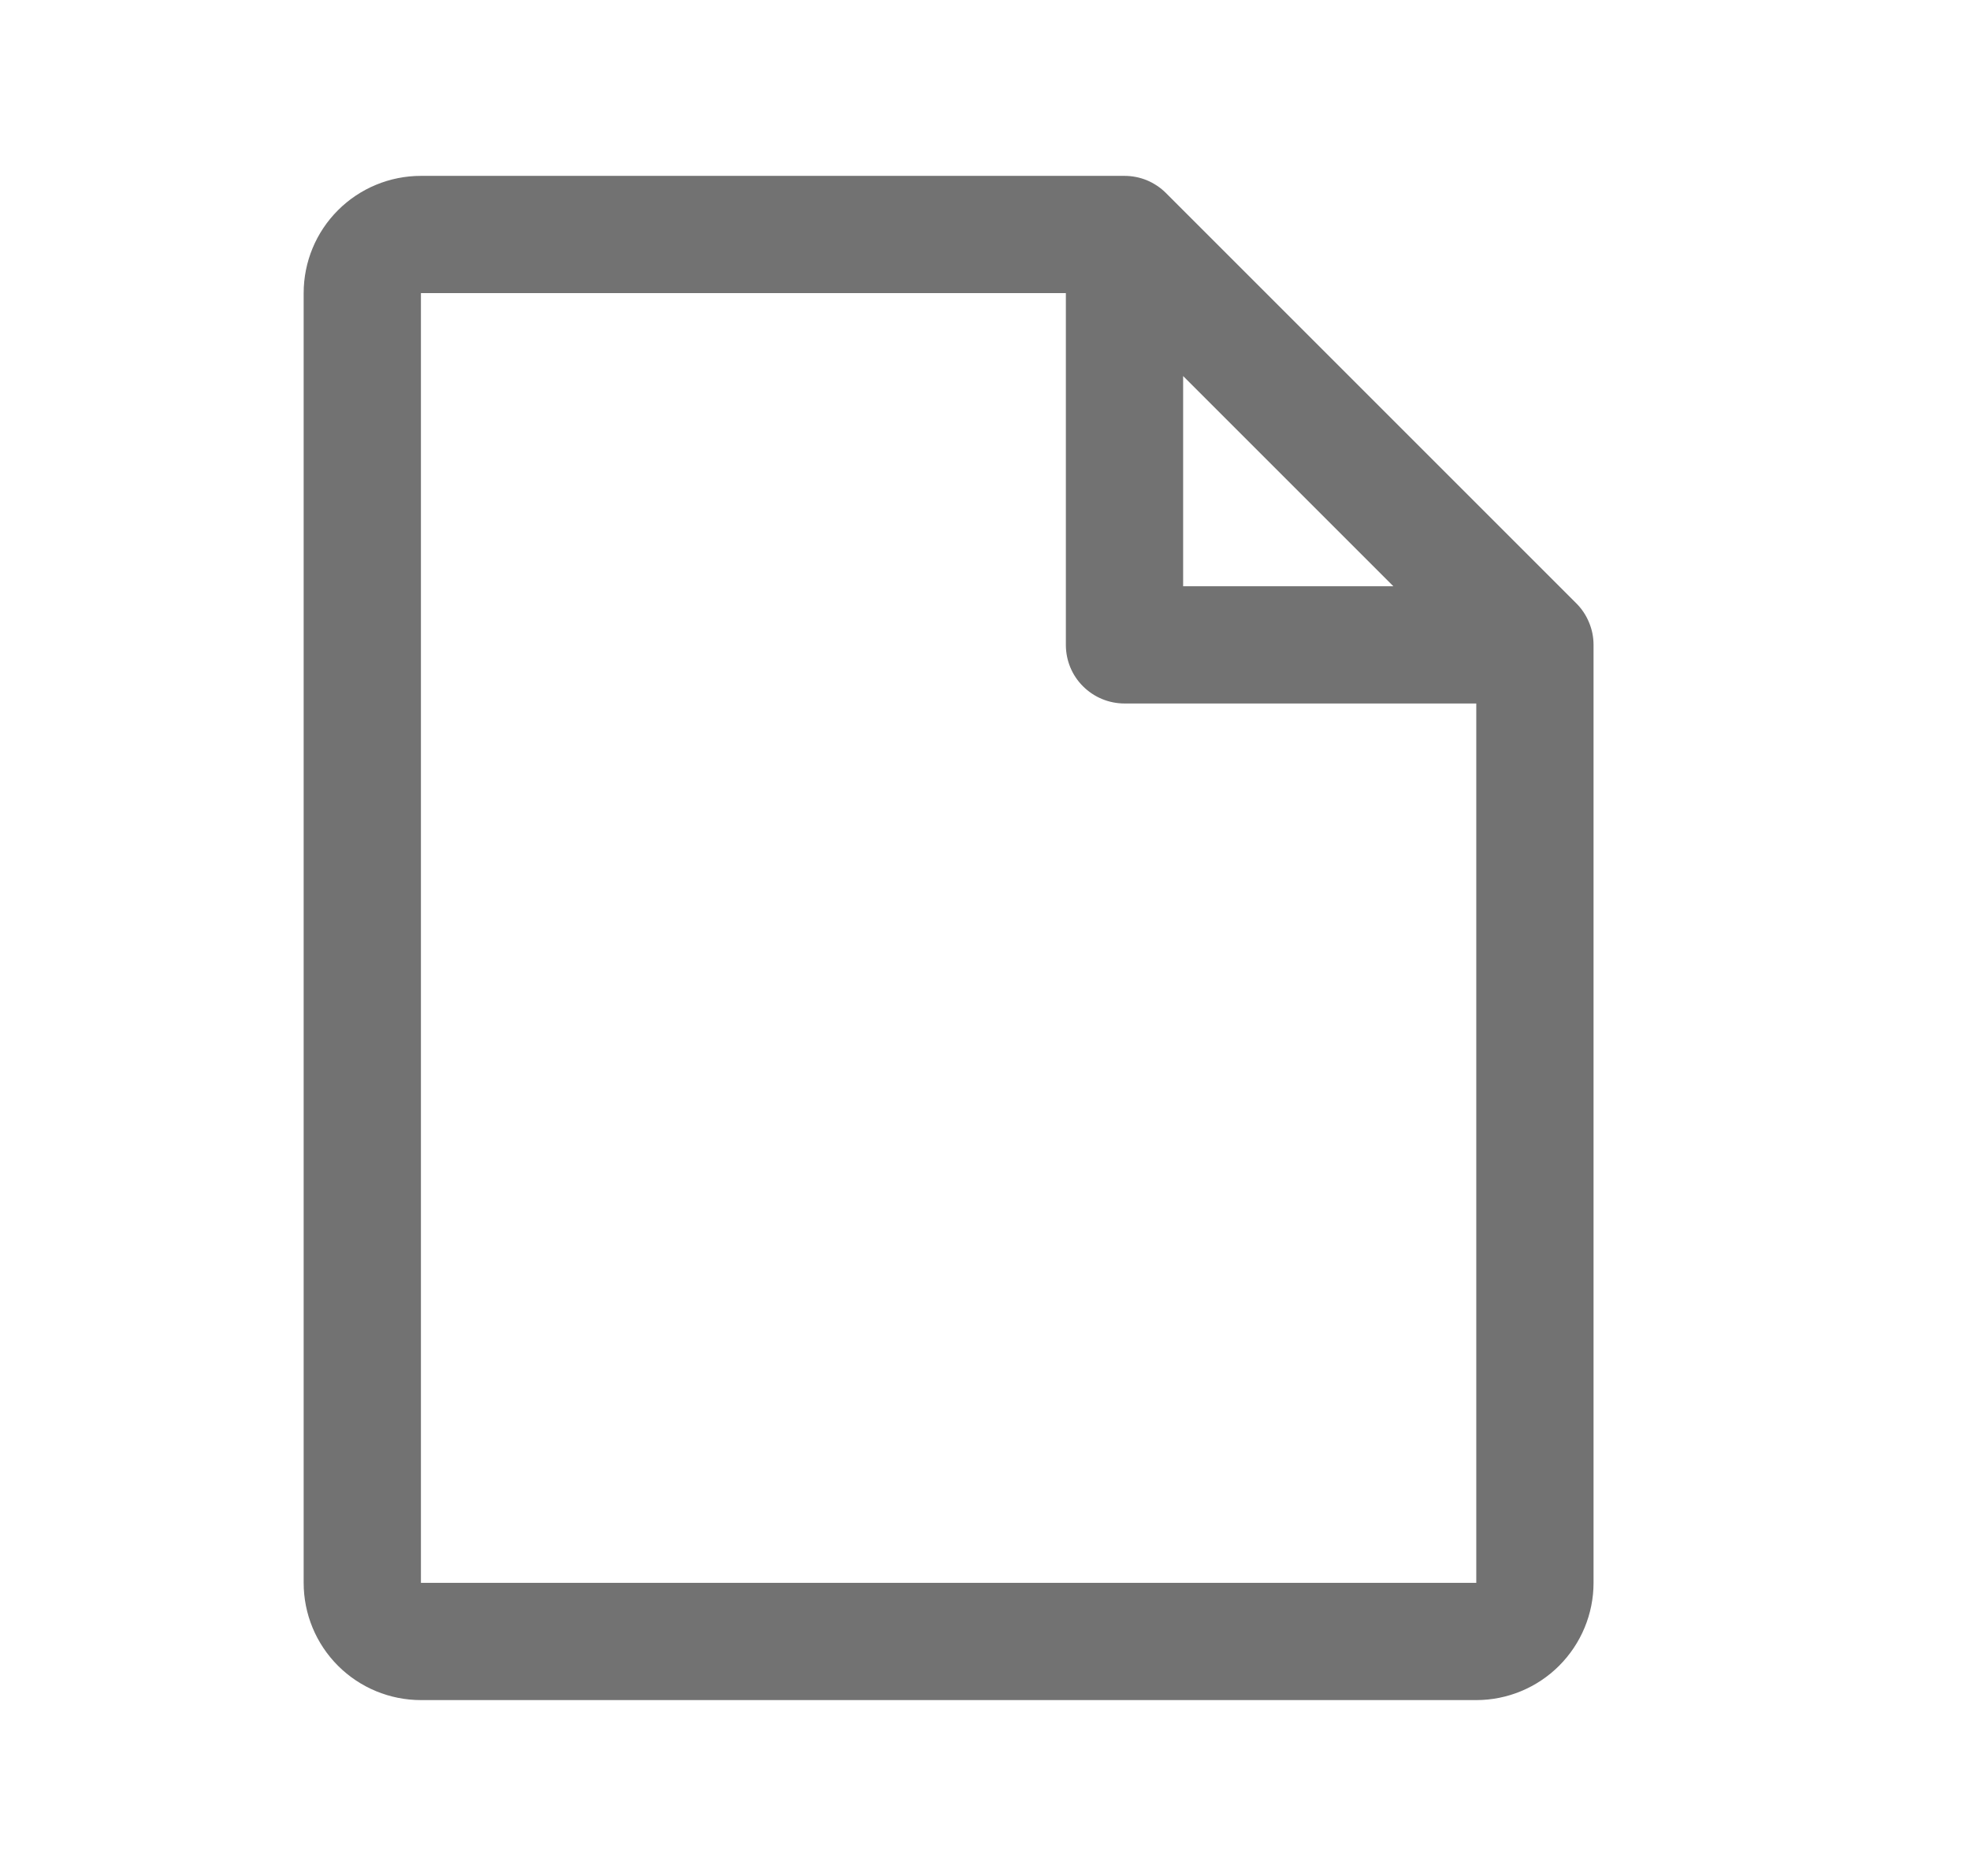 <svg  viewBox="0 0 21 20" fill="none" xmlns="http://www.w3.org/2000/svg">
<path d="M16.804 6.433L12.429 2.058C12.371 2 12.302 1.954 12.226 1.922C12.15 1.891 12.069 1.875 11.987 1.875H4.487C4.155 1.875 3.837 2.007 3.603 2.241C3.368 2.476 3.237 2.793 3.237 3.125V16.875C3.237 17.206 3.368 17.524 3.603 17.759C3.837 17.993 4.155 18.125 4.487 18.125H15.737C16.068 18.125 16.386 17.993 16.62 17.759C16.855 17.524 16.987 17.206 16.987 16.875V6.875C16.987 6.793 16.971 6.712 16.939 6.636C16.908 6.56 16.862 6.491 16.804 6.433ZM12.612 4.009L14.853 6.25H12.612V4.009ZM15.737 16.875H4.487V3.125H11.362V6.875C11.362 7.041 11.427 7.2 11.545 7.317C11.662 7.434 11.821 7.5 11.987 7.5H15.737V16.875Z" fill="#727272"/>
</svg>

